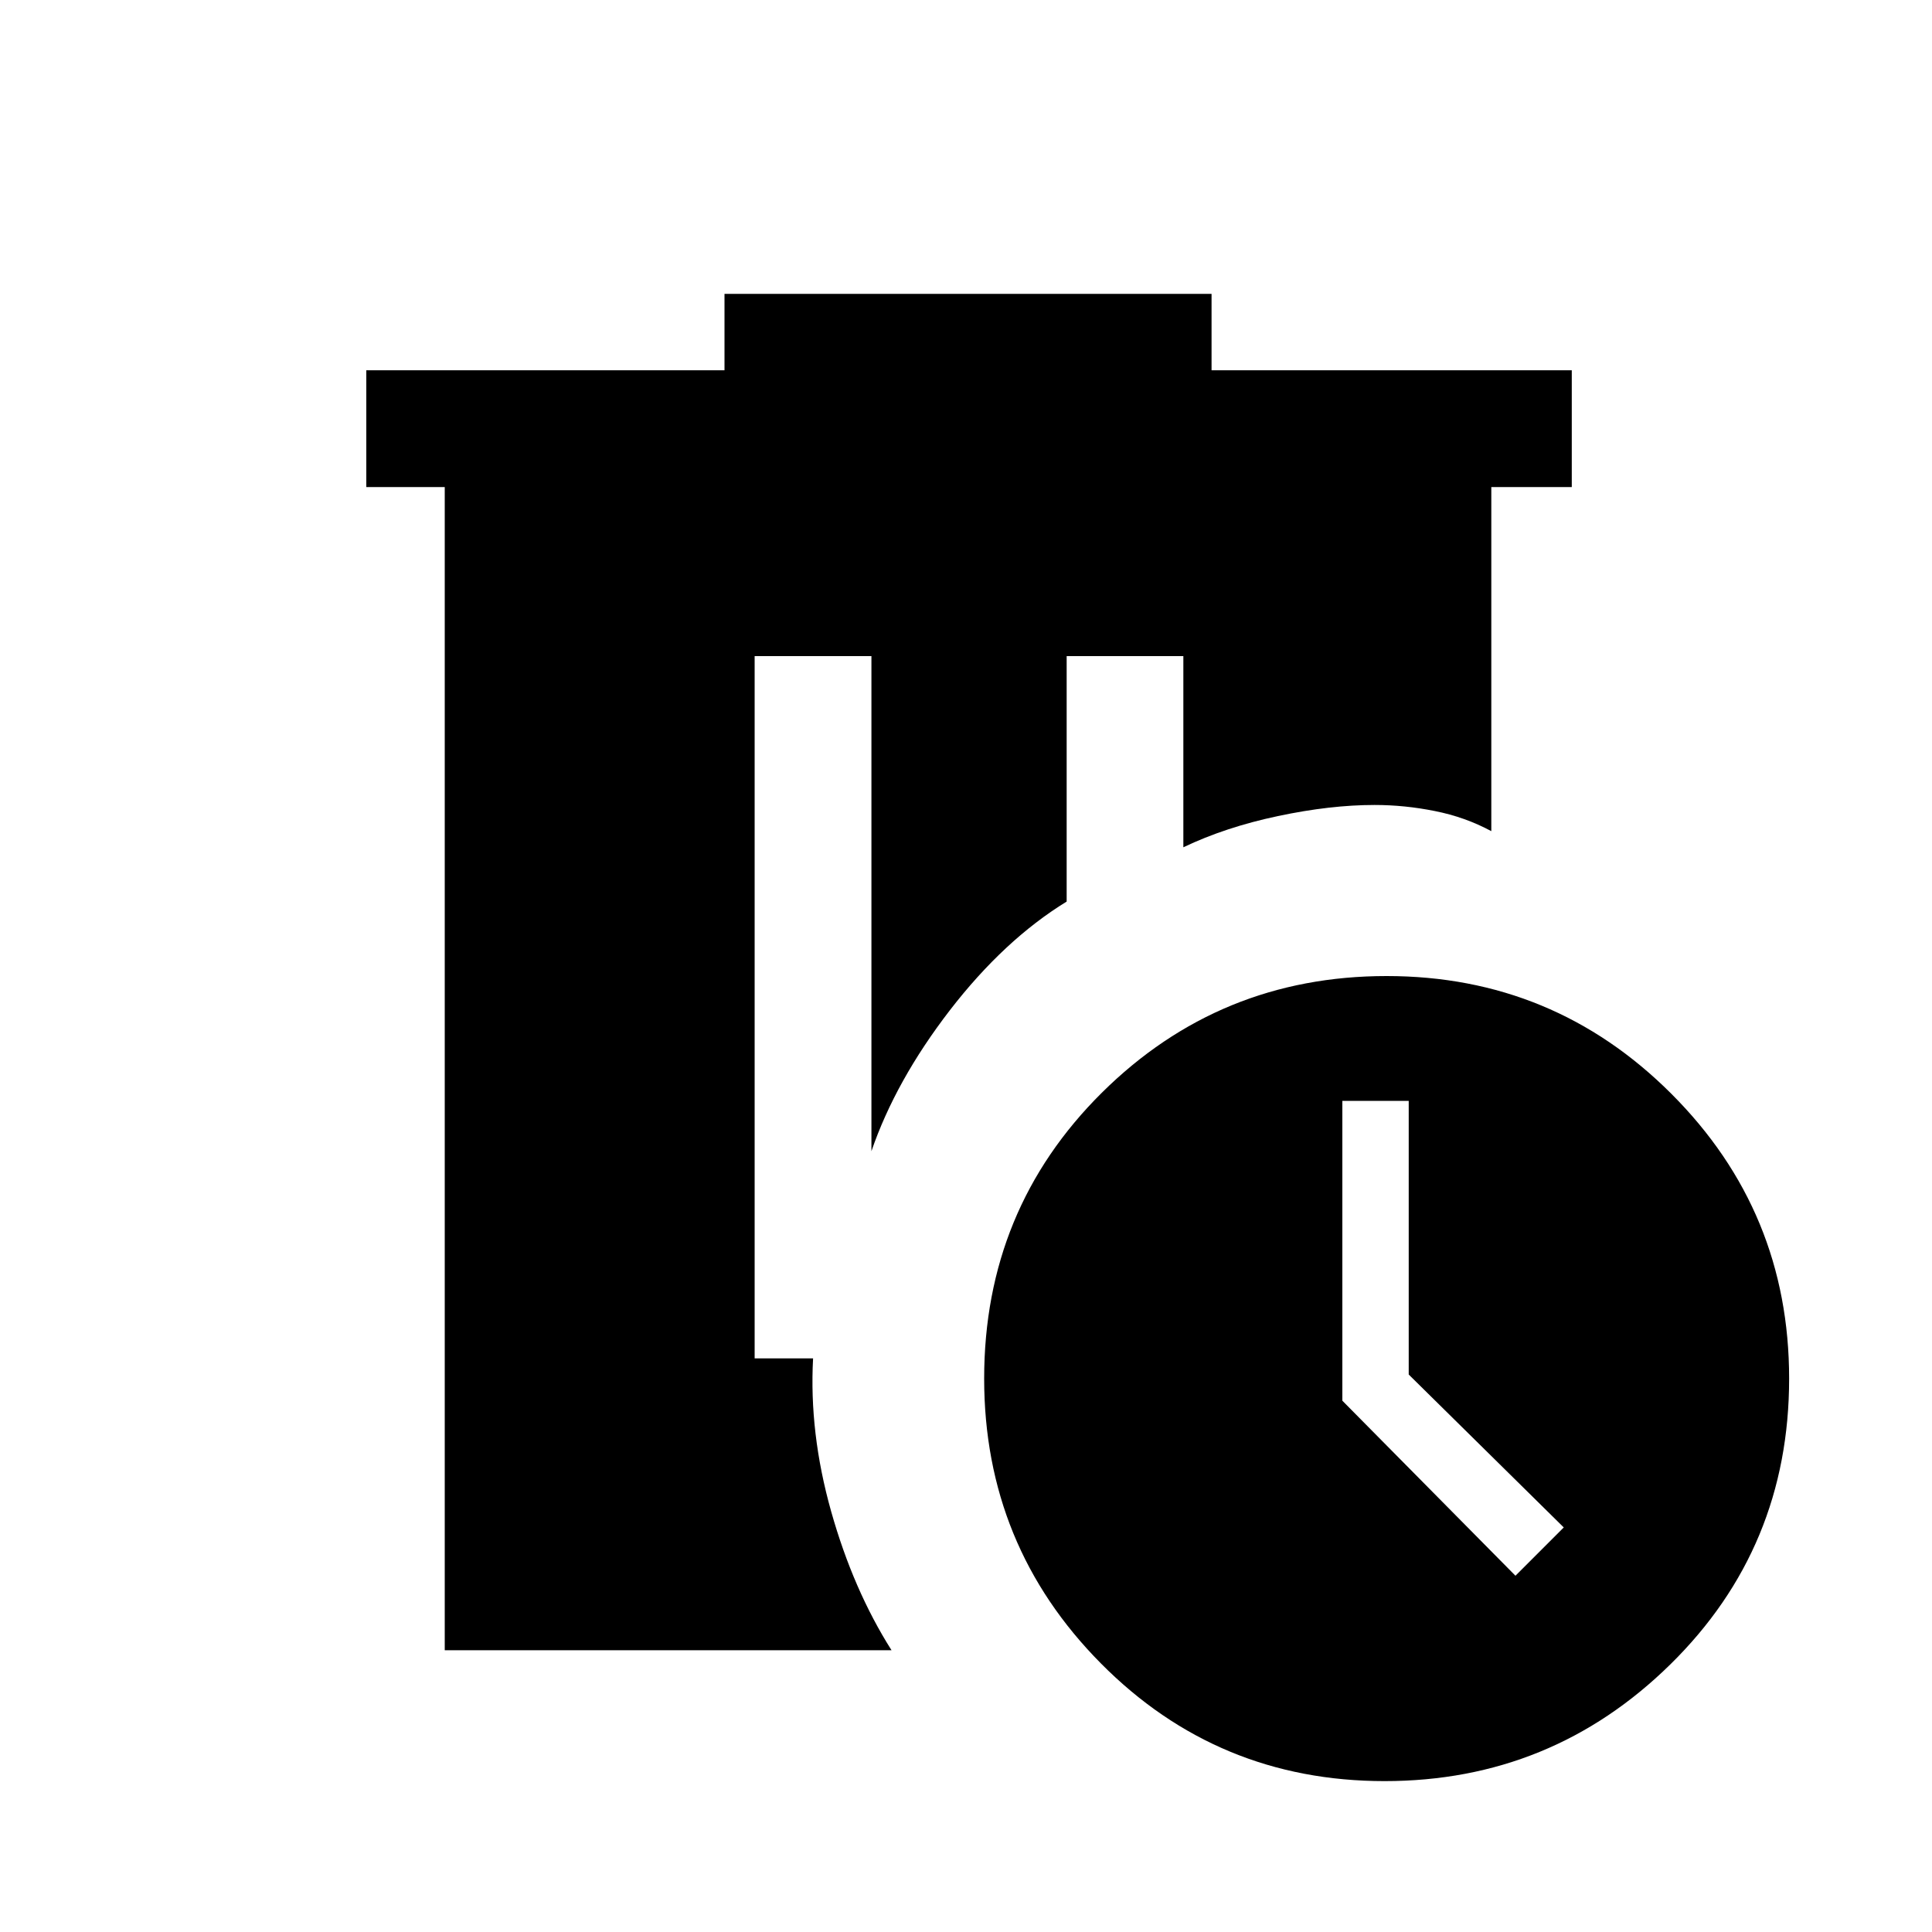 <svg xmlns="http://www.w3.org/2000/svg" height="20" width="20"><path d="M7.5 3.042H12.542V3.833H16.271V5.042H15.438V8.604Q15.167 8.458 14.854 8.396Q14.542 8.333 14.229 8.333Q13.771 8.333 13.229 8.448Q12.688 8.562 12.25 8.771V6.792H11.042V9.333Q10.396 9.729 9.833 10.458Q9.271 11.188 9.021 11.917V6.792H7.812V14.062H8.417Q8.375 14.833 8.604 15.646Q8.833 16.458 9.229 17.083H4.604V5.042H3.792V3.833H7.5ZM14.354 10.104Q16.083 10.104 17.302 11.323Q18.521 12.542 18.521 14.271Q18.521 16.021 17.292 17.229Q16.062 18.438 14.333 18.438Q12.604 18.438 11.396 17.219Q10.188 16 10.188 14.271Q10.188 12.521 11.406 11.312Q12.625 10.104 14.354 10.104ZM13.896 11.396V14.5L15.688 16.312L16.188 15.812L14.583 14.229V11.396Z"/></svg>
